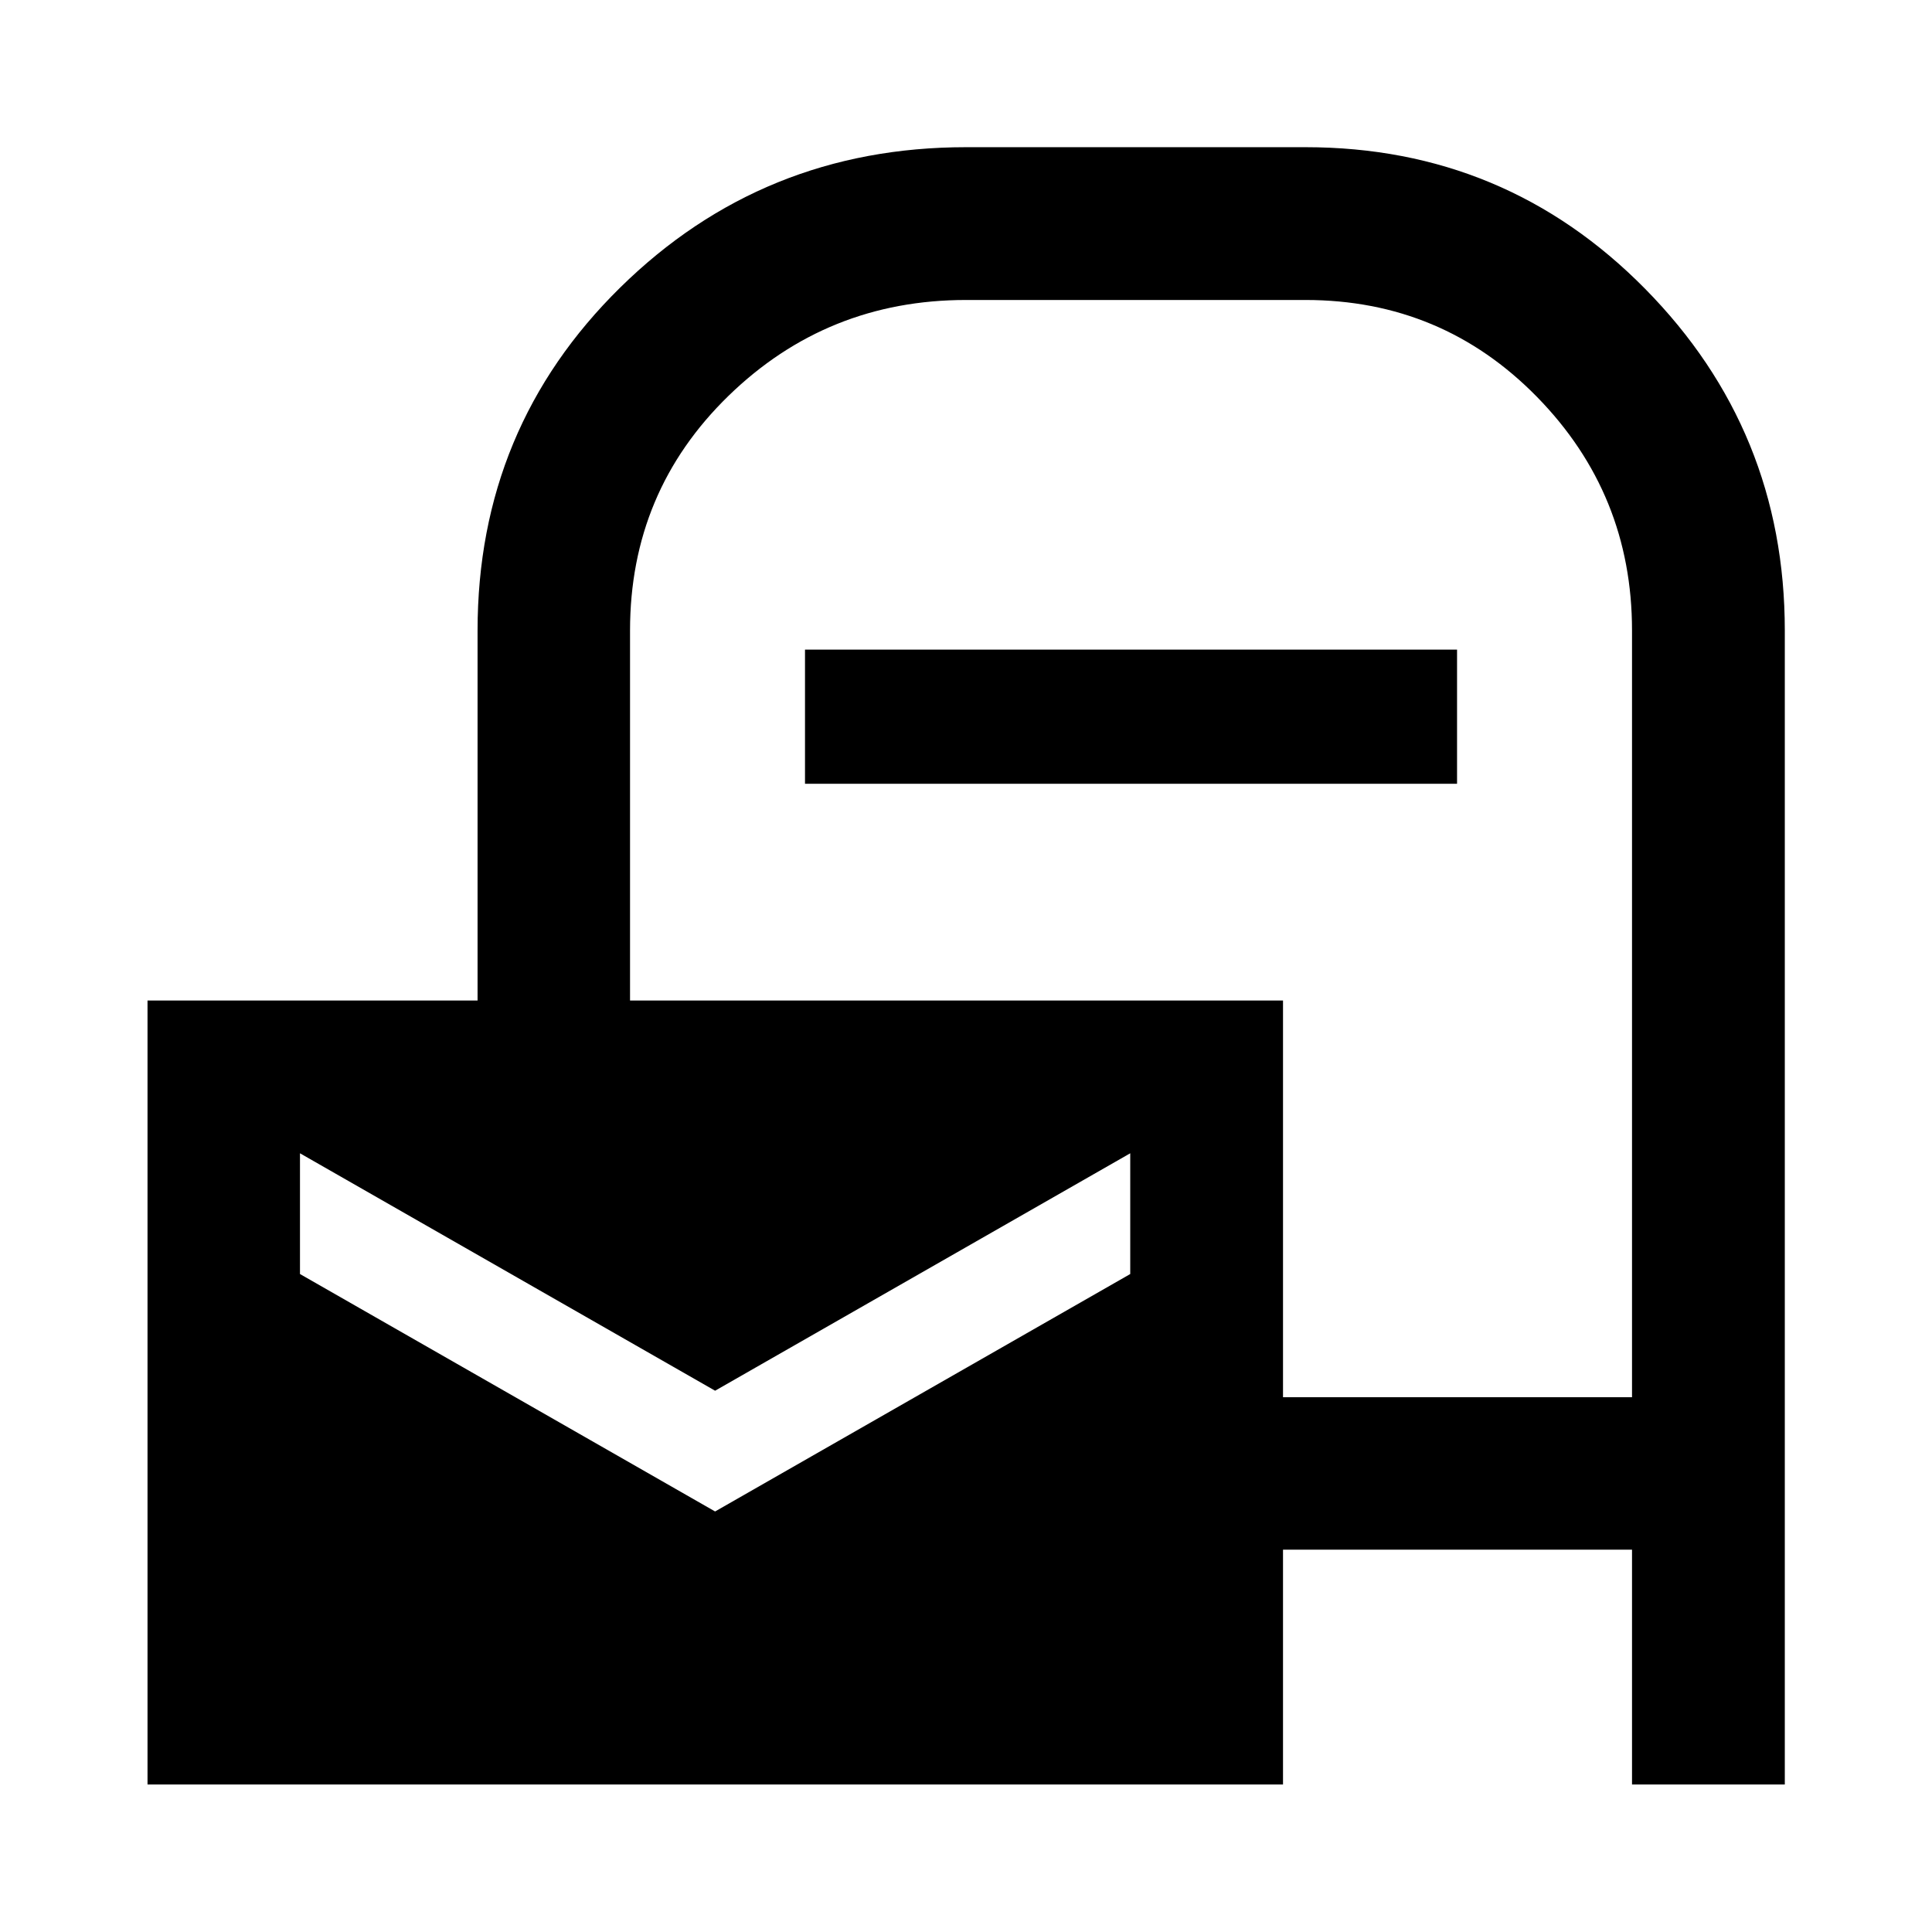 <svg xmlns="http://www.w3.org/2000/svg" height="40" viewBox="0 -960 960 960" width="40"><path d="M73.3-73.3v-389.55h164v-183.82q0-100.75 70.9-170.47 70.89-69.72 171.8-69.72h168.67q99.41 0 168.8 70.39 69.39 70.39 69.39 169.8V-73.3h-75.92v-116.67H637.52V-73.3H73.3Zm282.03-195.66L149.06-386.94v60l206.27 117.98 206.28-117.98v-60L355.33-268.96Zm282.19 3.24h173.42v-381.01q0-67.81-47.18-116.01-47.19-48.2-115.09-48.2H480q-69.04 0-117.99 47.61-48.95 47.62-48.95 116.66v183.82h324.46v197.13ZM400-570.56v-66.66h324v66.66H400Z"/></svg>